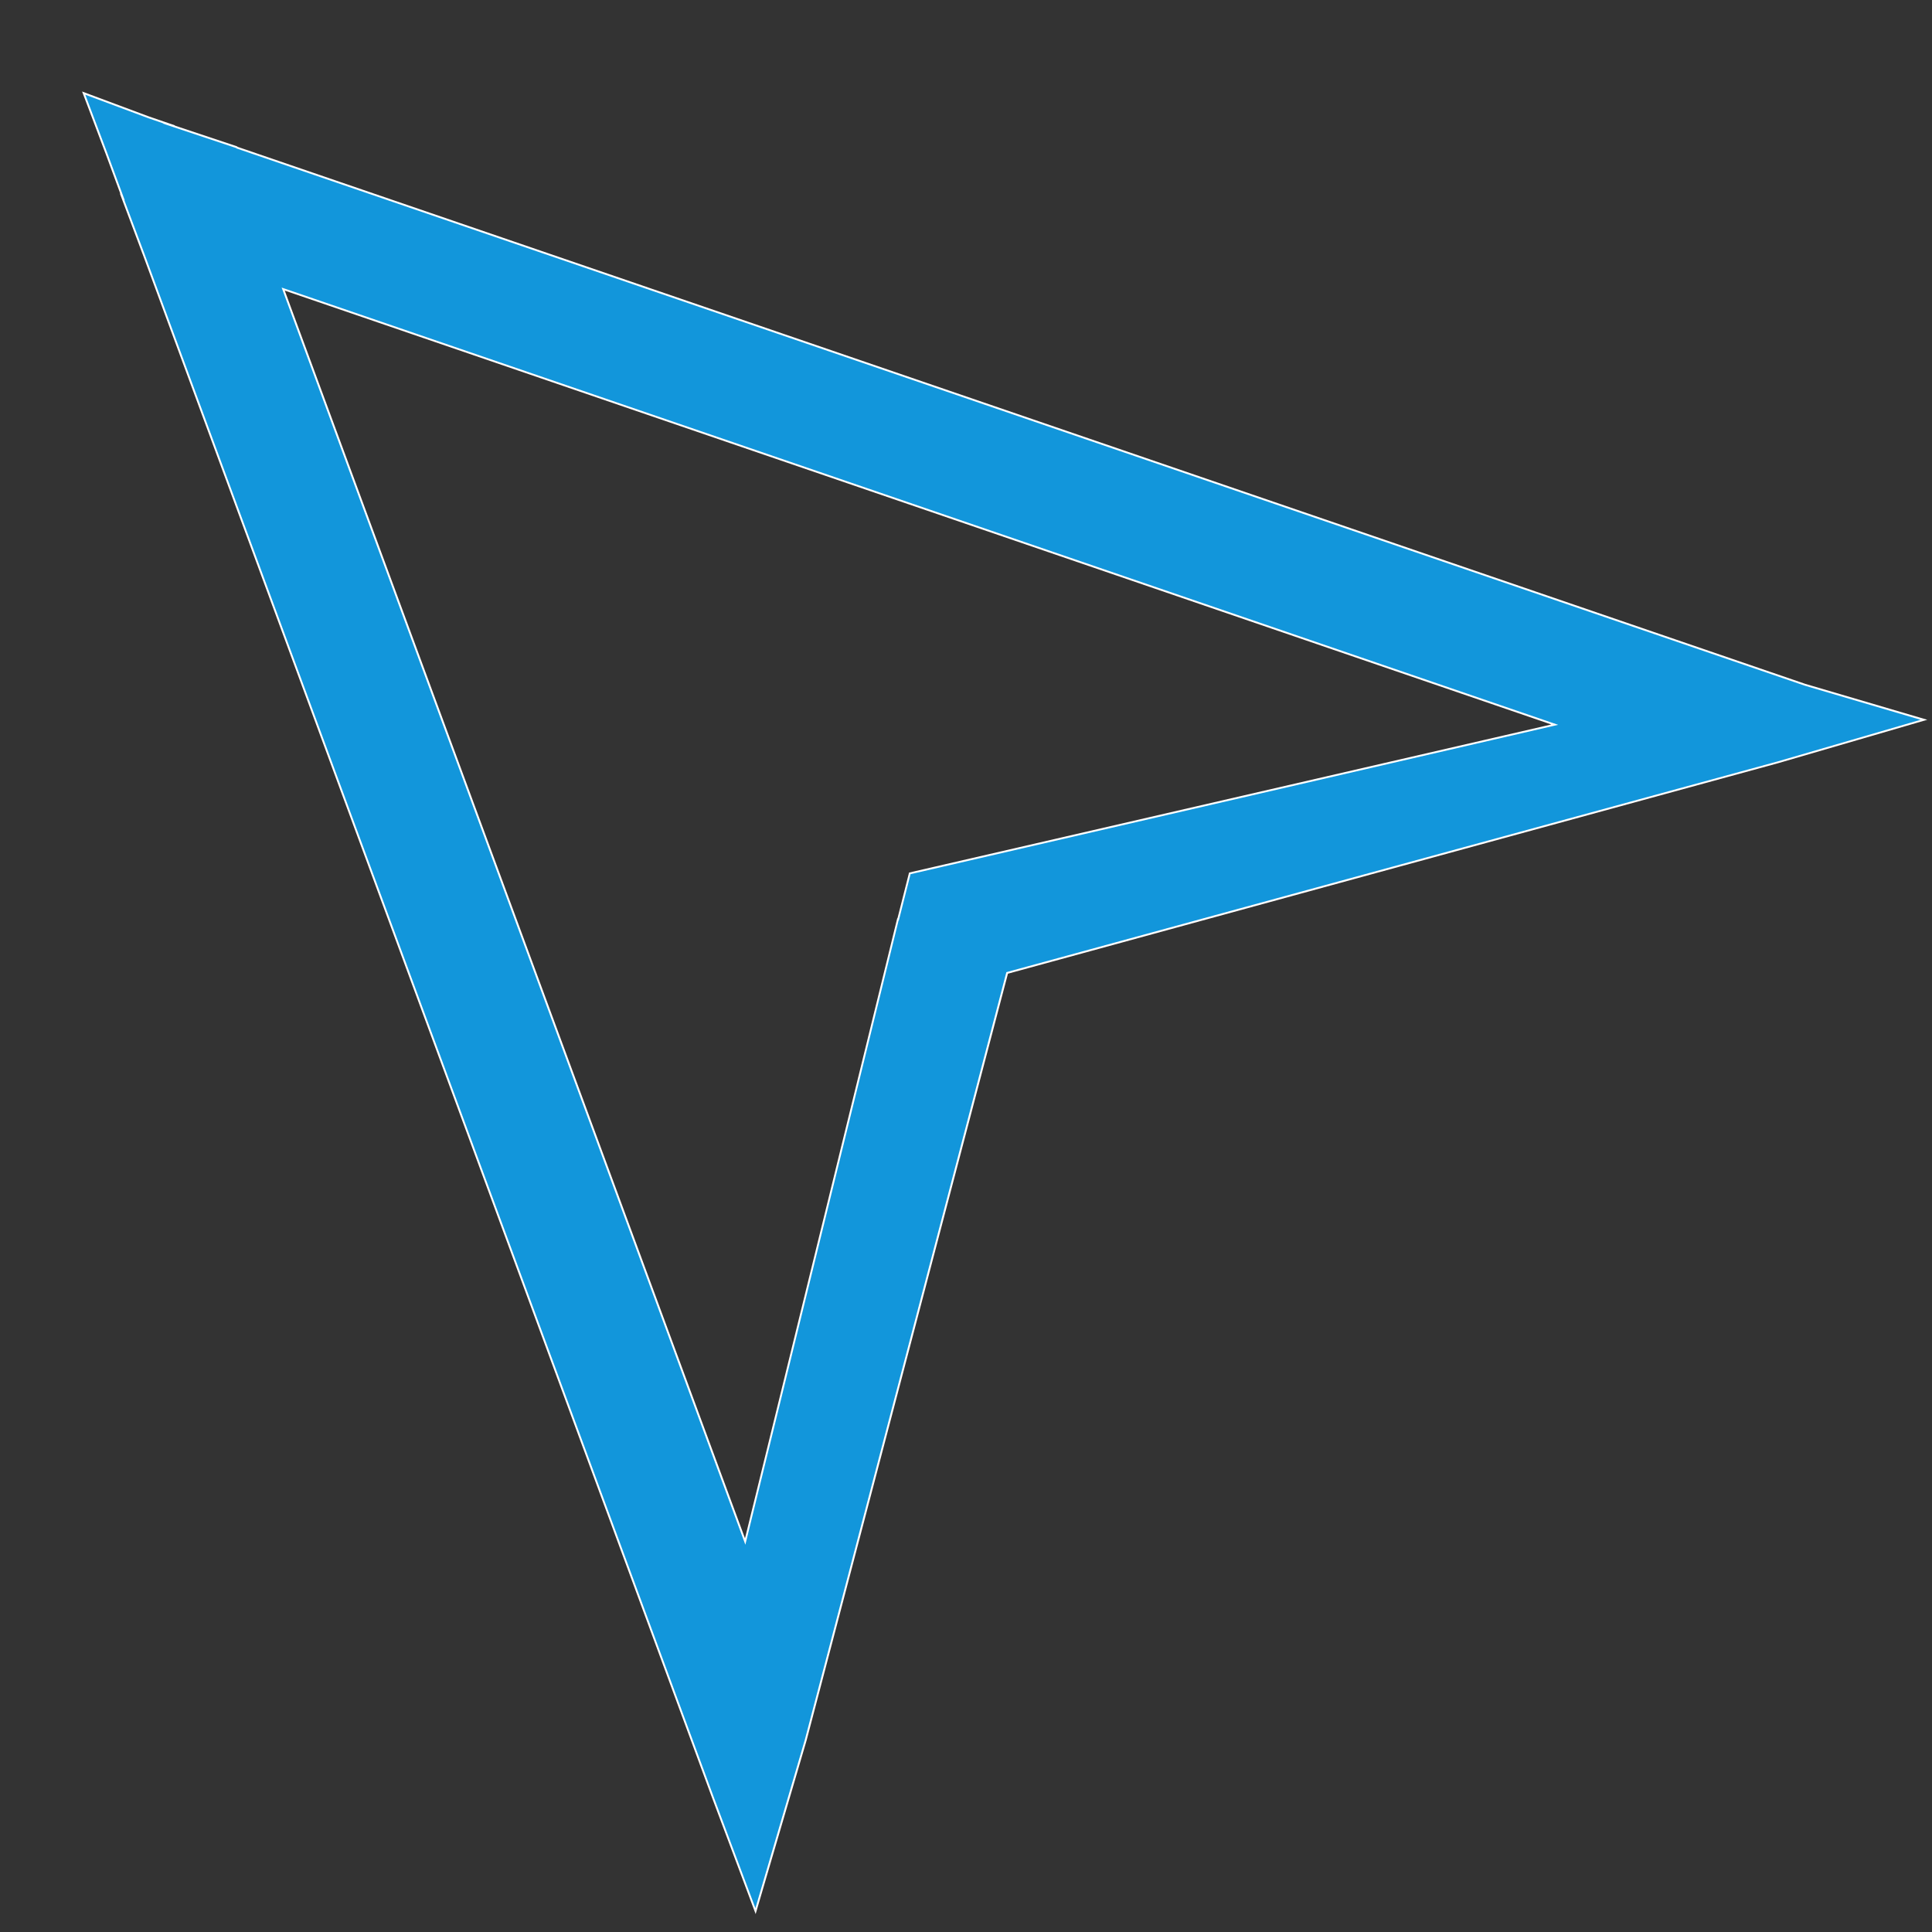 <svg t="1740557693381" class="icon" viewBox="0 0 1024 1024" version="1.1" xmlns="http://www.w3.org/2000/svg" p-id="6337" width="200" height="200"><rect x="0" y="0" width="1024" height="1024" fill="#333333" stroke="none"/><path d="M377.66 952.17L76.04 134.51l-0.07-0.17-11.28-30.09 0.29 0.26-8.48-22.99-12.14-32.17 34.42 12.84 11.06 3.79h-0.48l35.93 11.98 0.51 0.35 830.9 284.63 63.02 18.56-77.36 22.52-408.54 111.65-106.8 406.7-26.57 90.55-22.79-60.75z m17.3-135.13l80.95-329.76 0.13 0.03 6.18-24.41 341.82-78.82L150.1 153.22l244.86 663.82z" p-id="6338" fill="#1296db" data-spm-anchor-id="a313x.search_index.0.i9.71ae3a81VTIHvF" class="selected"></path><path d="M45.21 50.21l12.88 4.8 20.54 7.66 8.14 2.79h-0.57l5.99 2 16.5 5.5 16.37 5.46 0.14 0.1 0.26 0.17 0.11 0.07 0.13 0.04 830.89 284.63 61.36 18.07-36.22 10.55-39.48 11.5-204.15 55.77-204.14 55.79-0.56 0.15-0.15 0.56-53.35 203.21-53.36 203.18-13.5 46-12.66 43.13-10.6-28.27L378.13 952 235.15 564.39 92.17 176.78l-7.83-21.22-7.85-21.27-0.04-0.09-0.02-0.05-6-16L65.88 106l0.27 0.25-1.41-3.82-7.78-21.09-11.75-31.13m349.84 768.53l0.78-3.17 80.44-327.68 0.12 0.03 0.25-0.97 5.98-23.63 339.82-78.36 3.41-0.79-3.31-1.13-671.29-229.95-1.99-0.68 0.73 1.97 243.93 661.3 1.13 3.06M43.5 48.5c4.18 11.06 8.35 22.13 12.53 33.19l7.78 21.09-0.31-0.28c4 10.67 8 21.33 12 32 0.03 0.06 0.05 0.12 0.08 0.18l15.66 42.45c95.32 258.41 190.64 516.82 285.96 775.22 7.77 20.72 15.54 41.43 23.31 62.15l27-92c35.58-135.47 71.15-270.95 106.73-406.42 136.09-37.19 272.18-74.38 408.27-111.58 26.33-7.67 52.67-15.33 79-23-21.54-6.34-43.09-12.69-64.64-19.03L126.01 77.85c-0.17-0.12-0.34-0.23-0.51-0.35-11-3.67-22-7.33-33-11h0.4l-13.95-4.78c-11.82-4.4-23.63-8.81-35.45-13.22z m351.36 766.83l-243.93-661.3 671.29 229.96-340.41 78.49-6.13 24.22-0.13-0.03-80.69 328.66z" p-id="6339" fill="#ffffff"></path></svg>